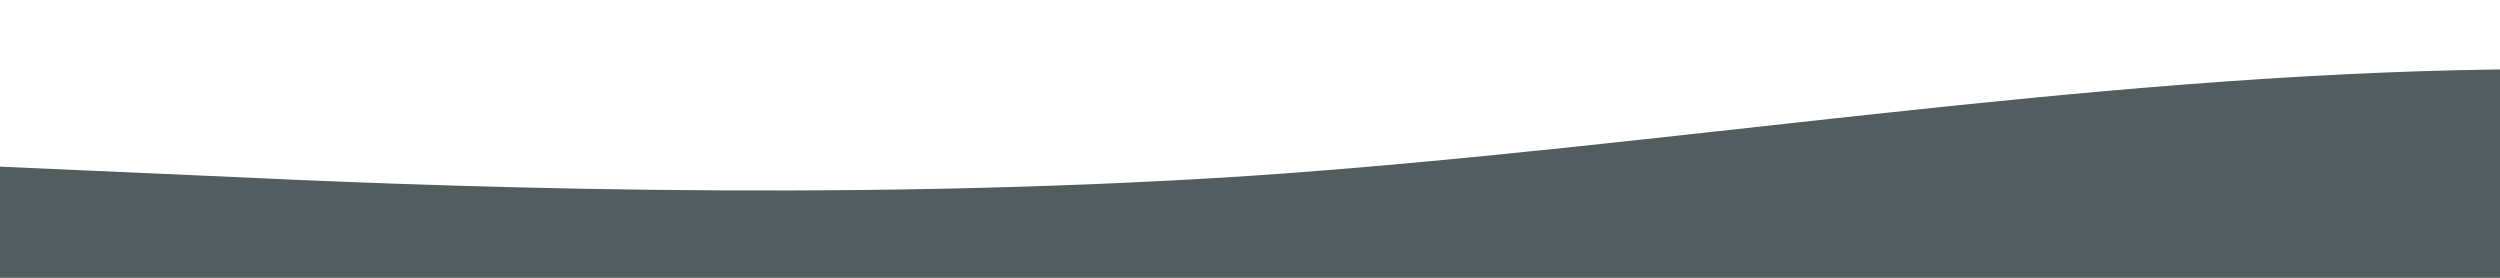 <?xml version="1.0" standalone="no"?>
<svg xmlns:xlink="http://www.w3.org/1999/xlink" id="wave" style="transform:rotate(0deg); transition: 0.3s" viewBox="0 0 1440 160" version="1.1" xmlns="http://www.w3.org/2000/svg"><defs><linearGradient id="sw-gradient-0" x1="0" x2="0" y1="1" y2="0"><stop stop-color="rgba(98, 112, 153, 1)" offset="0%"/><stop stop-color="rgba(98, 112, 153, 1)" offset="100%"/></linearGradient></defs><path style="transform:translate(0, 0px); opacity:1" fill="#515D5E" d="M0,96L120,101.3C240,107,480,117,720,101.3C960,85,1200,43,1440,40C1680,37,1920,75,2160,96C2400,117,2640,123,2880,122.7C3120,123,3360,117,3600,109.3C3840,101,4080,91,4320,93.3C4560,96,4800,112,5040,117.3C5280,123,5520,117,5760,117.3C6000,117,6240,123,6480,122.7C6720,123,6960,117,7200,114.7C7440,112,7680,112,7920,104C8160,96,8400,80,8640,77.3C8880,75,9120,85,9360,93.3C9600,101,9840,107,10080,106.7C10320,107,10560,101,10800,96C11040,91,11280,85,11520,90.7C11760,96,12000,112,12240,109.3C12480,107,12720,85,12960,74.7C13200,64,13440,64,13680,61.3C13920,59,14160,53,14400,56C14640,59,14880,69,15120,82.7C15360,96,15600,112,15840,117.3C16080,123,16320,117,16560,114.7C16800,112,17040,112,17160,112L17280,112L17280,160L17160,160C17040,160,16800,160,16560,160C16320,160,16080,160,15840,160C15600,160,15360,160,15120,160C14880,160,14640,160,14400,160C14160,160,13920,160,13680,160C13440,160,13200,160,12960,160C12720,160,12480,160,12240,160C12000,160,11760,160,11520,160C11280,160,11040,160,10800,160C10560,160,10320,160,10080,160C9840,160,9600,160,9360,160C9120,160,8880,160,8640,160C8400,160,8160,160,7920,160C7680,160,7440,160,7200,160C6960,160,6720,160,6480,160C6240,160,6000,160,5760,160C5520,160,5280,160,5040,160C4800,160,4560,160,4320,160C4080,160,3840,160,3600,160C3360,160,3120,160,2880,160C2640,160,2400,160,2160,160C1920,160,1680,160,1440,160C1200,160,960,160,720,160C480,160,240,160,120,160L0,160Z"/></svg>